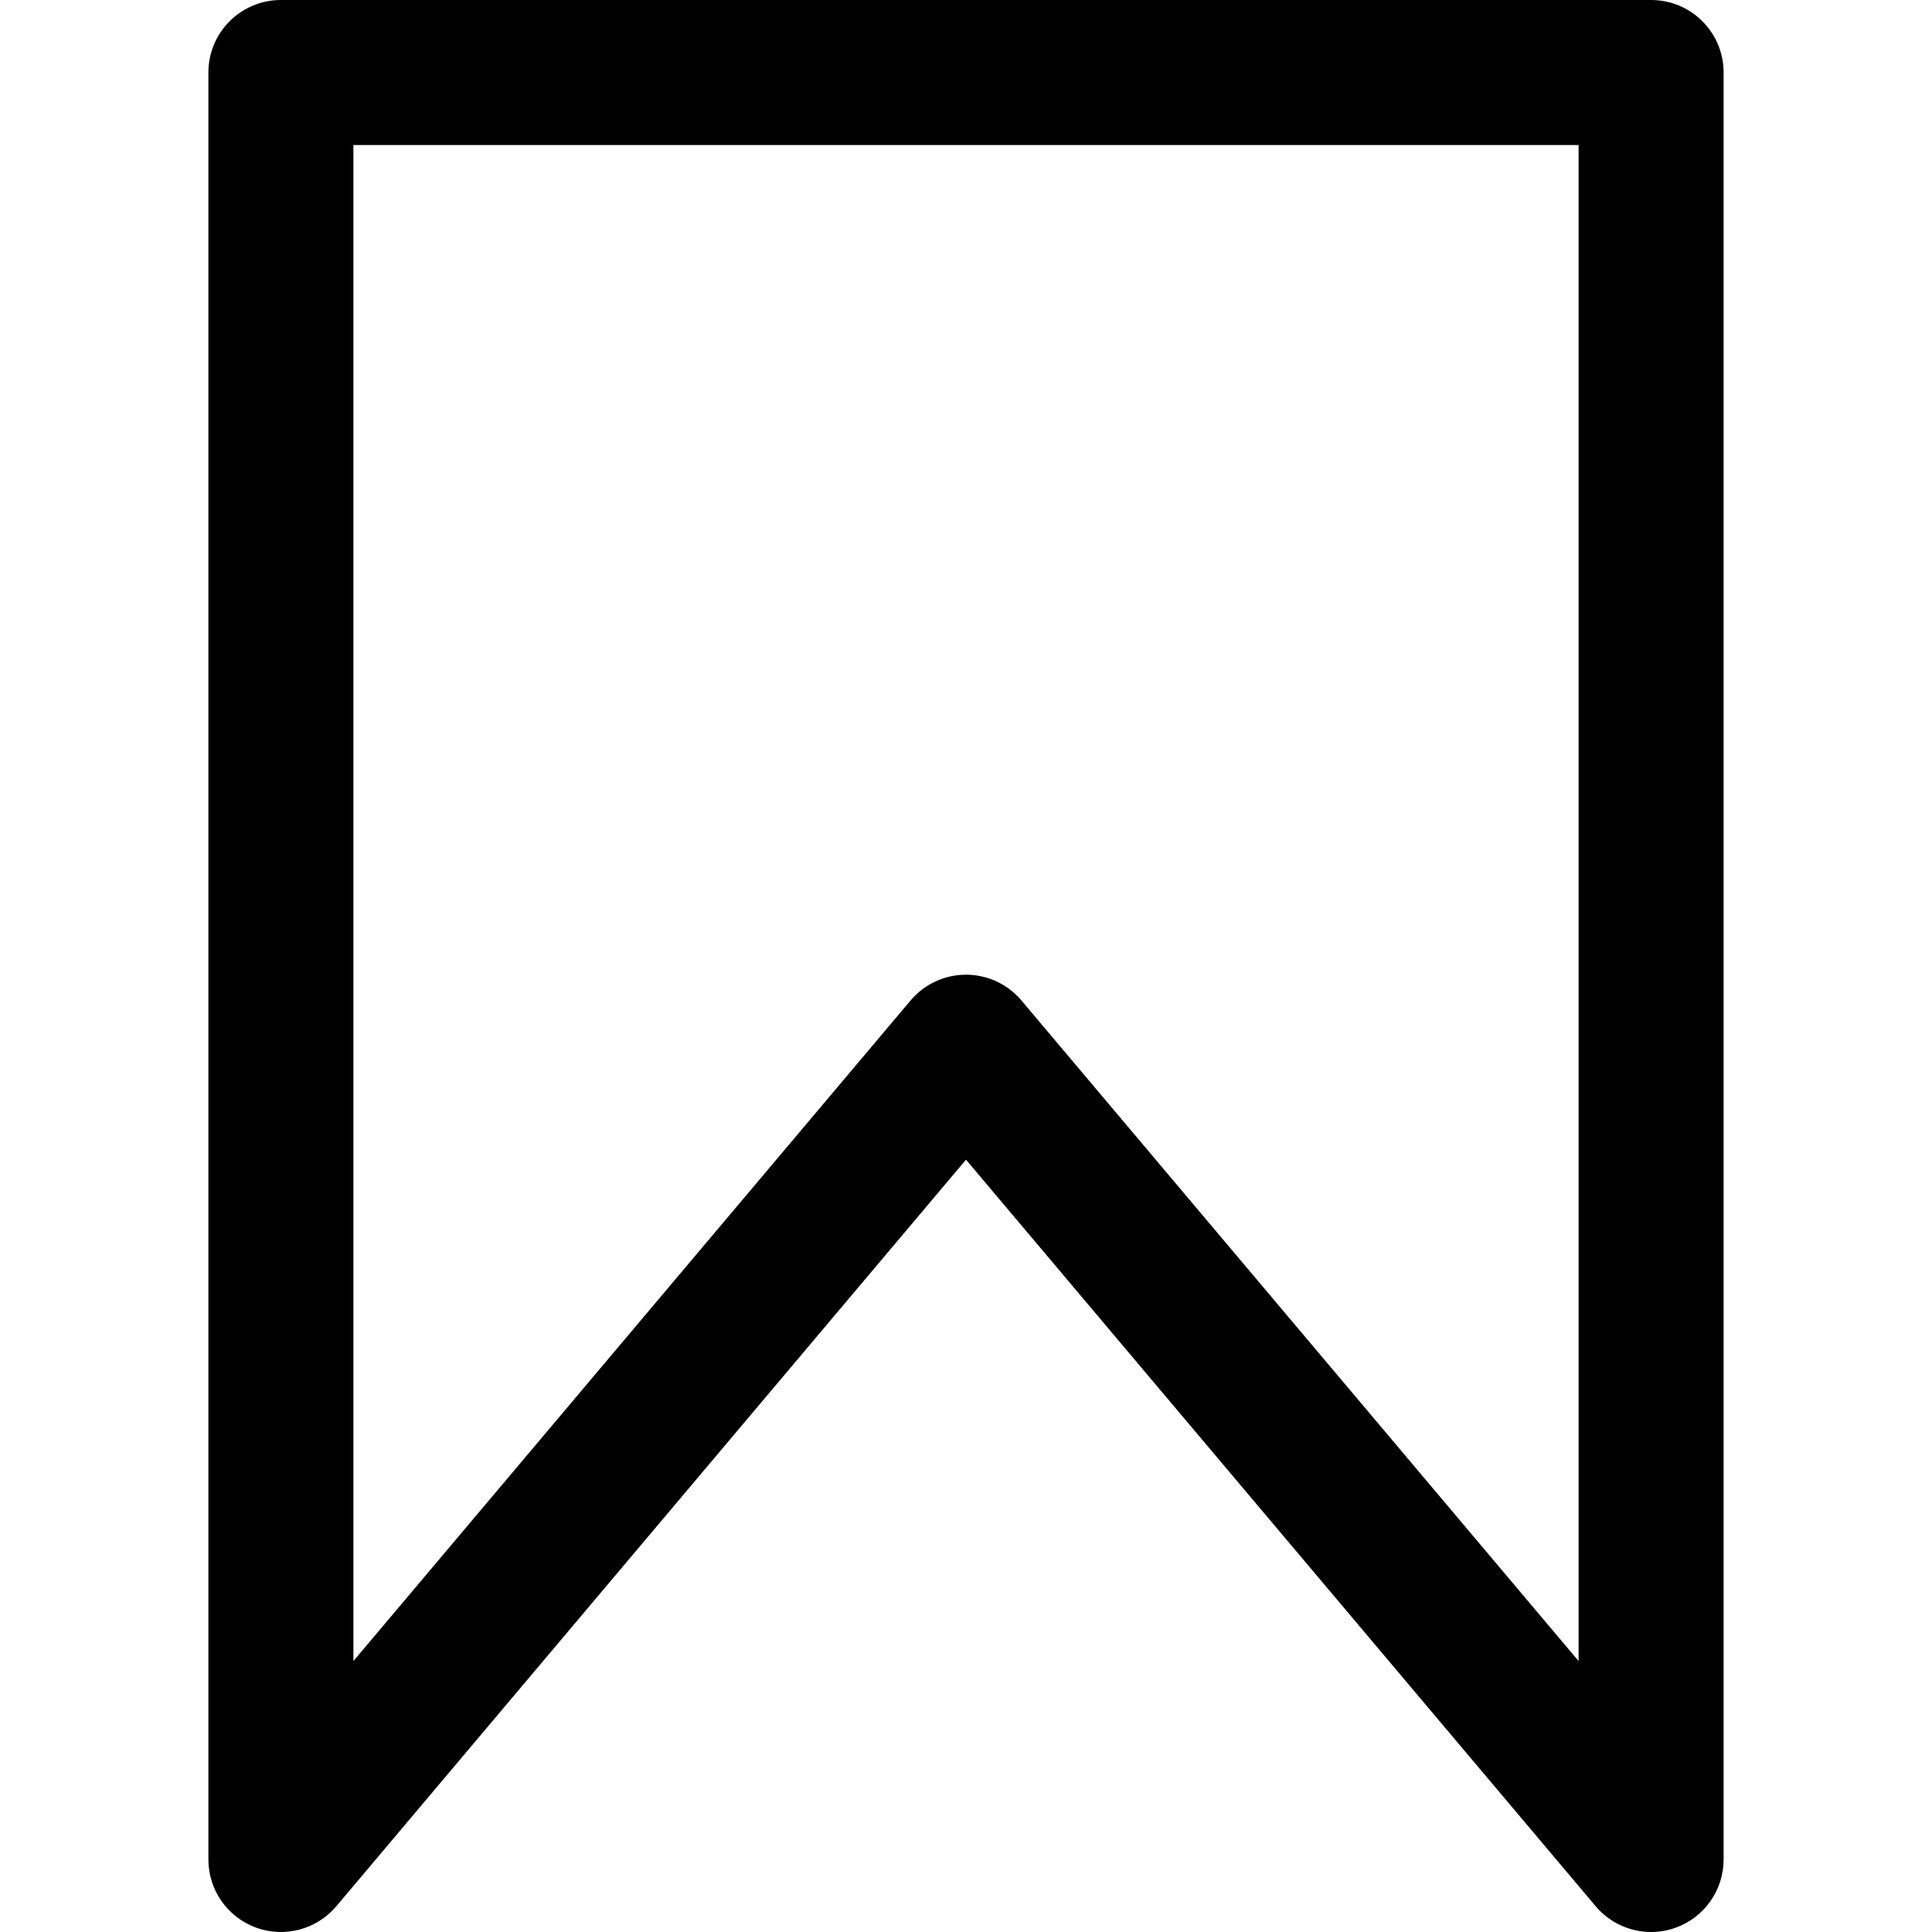 <?xml version="1.0" encoding="iso-8859-1"?>
<!-- Generator: Adobe Illustrator 16.0.0, SVG Export Plug-In . SVG Version: 6.00 Build 0)  -->
<!DOCTYPE svg PUBLIC "-//W3C//DTD SVG 1.1//EN" "http://www.w3.org/Graphics/SVG/1.1/DTD/svg11.dtd">
<svg version="1.1" id="Capa_1" xmlns="http://www.w3.org/2000/svg" xmlns:xlink="http://www.w3.org/1999/xlink" x="0px" y="0px"
	 width="333.086px" height="333.087px" viewBox="0 0 333.086 333.087" style="enable-background:new 0 0 333.086 333.087;"
	 xml:space="preserve">
<g>
	<g>
		<path d="M284.662,333.087c-3.614,0-7.136-1.57-9.559-4.441l-108.56-128.714L57.983,328.646c-3.384,4.014-8.916,5.481-13.845,3.683
			c-4.93-1.802-8.21-6.492-8.21-11.741V12.5c0-6.903,5.597-12.5,12.5-12.5h236.23c6.902,0,12.5,5.597,12.5,12.5v308.086
			c0,5.249-3.28,9.939-8.21,11.741C287.546,332.839,286.096,333.087,284.662,333.087z M166.543,168.043
			c3.684,0,7.18,1.625,9.555,4.441l96.061,113.893V25H60.928v261.377l96.06-113.893
			C159.363,169.668,162.859,168.043,166.543,168.043z"/>
	</g>
</g>
<g>
</g>
<g>
</g>
<g>
</g>
<g>
</g>
<g>
</g>
<g>
</g>
<g>
</g>
<g>
</g>
<g>
</g>
<g>
</g>
<g>
</g>
<g>
</g>
<g>
</g>
<g>
</g>
<g>
</g>
</svg>
